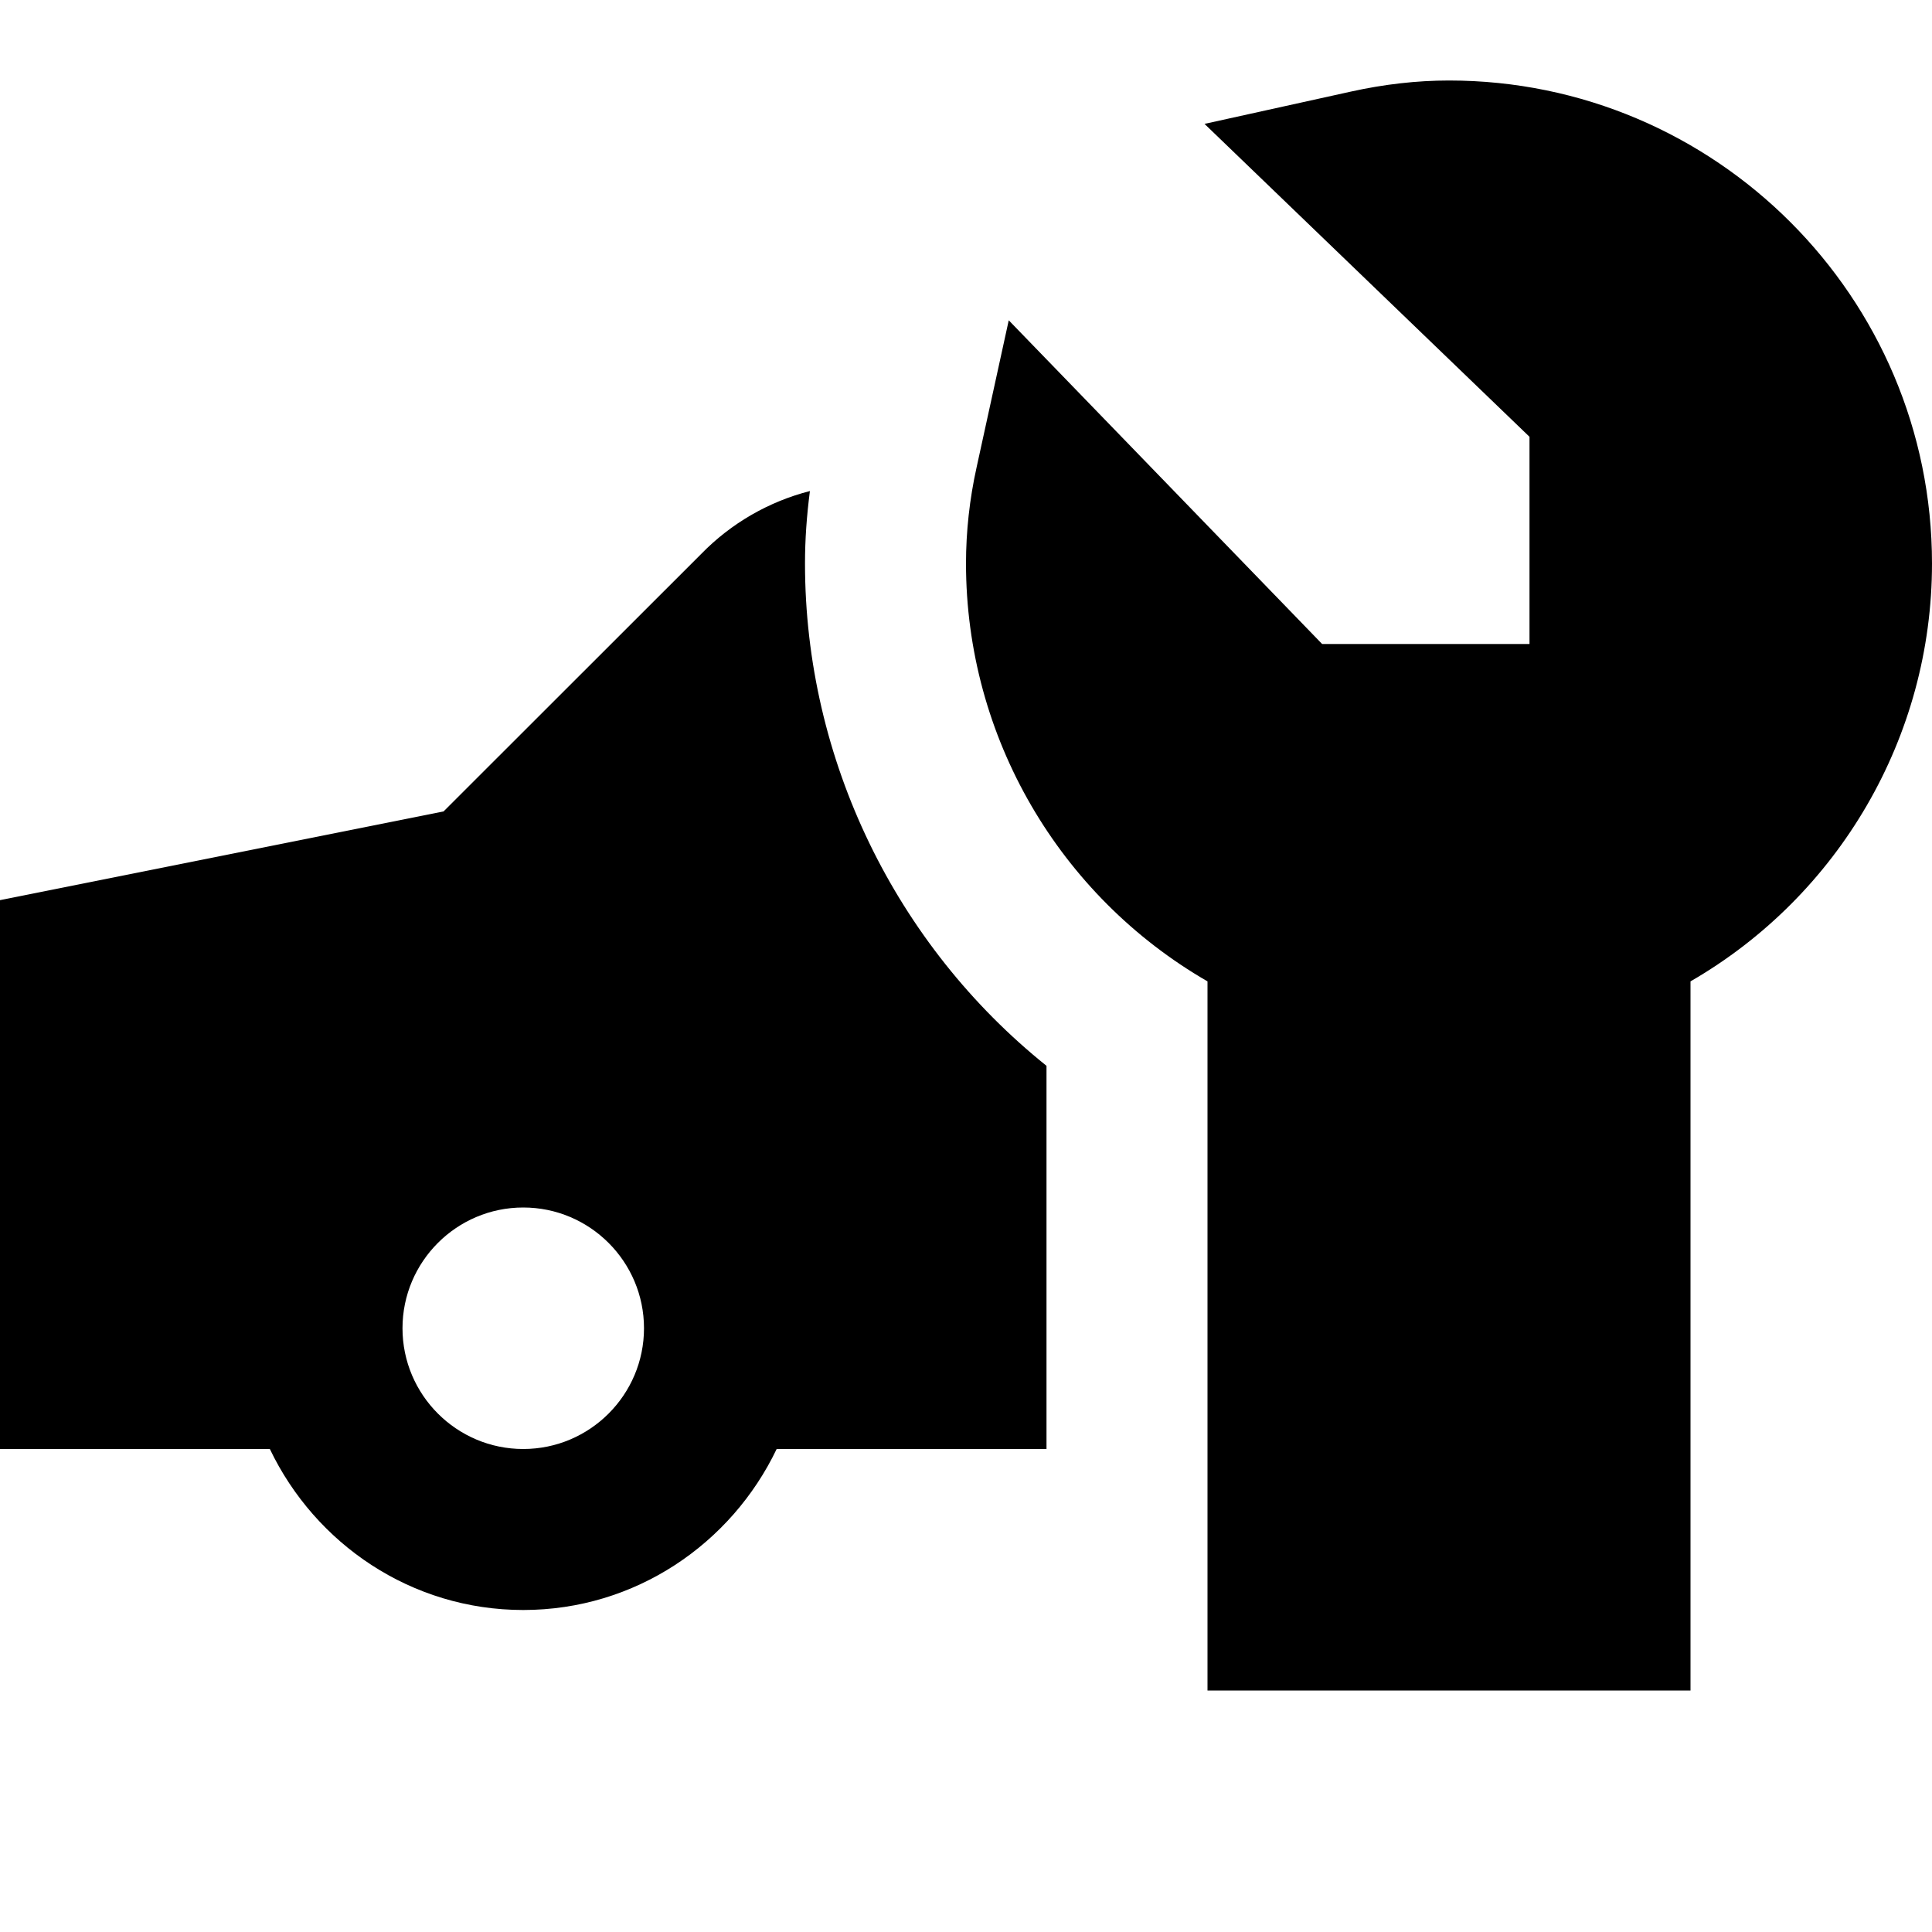<?xml version="1.0"?>
<svg xmlns="http://www.w3.org/2000/svg" viewBox="0 0 24 24">
    <path d="M 18 1 C 17.601 1 17.192 1.047 16.785 1.137 L 14.963 1.539 L 19 5.426 L 19 8 L 16.424 8 L 12.531 3.979 L 12.133 5.799 C 12.044 6.199 12 6.604 12 7 C 12 9.155 13.158 11.127 15 12.191 L 15 21 L 21 21 L 21 12.191 C 22.842 11.127 24 9.155 24 7 C 24 3.691 21.309 1 18 1 z M 10.061 6.1 C 9.551 6.23 9.081 6.501 8.711 6.881 L 5.51 10.08 L 0 11.182 L 0 18 L 3.352 18 C 3.916 19.178 5.109 20 6.5 20 C 7.891 20 9.084 19.178 9.648 18 L 13 18 L 13 13.24 C 11.13 11.74 10 9.44 10 7 C 10 6.7 10.021 6.41 10.061 6.1 z M 6.5 15 C 7.327 15 8 15.673 8 16.5 C 8 17.327 7.327 18 6.5 18 C 5.673 18 5 17.327 5 16.5 C 5 15.673 5.673 15 6.5 15 z"/>
</svg>

